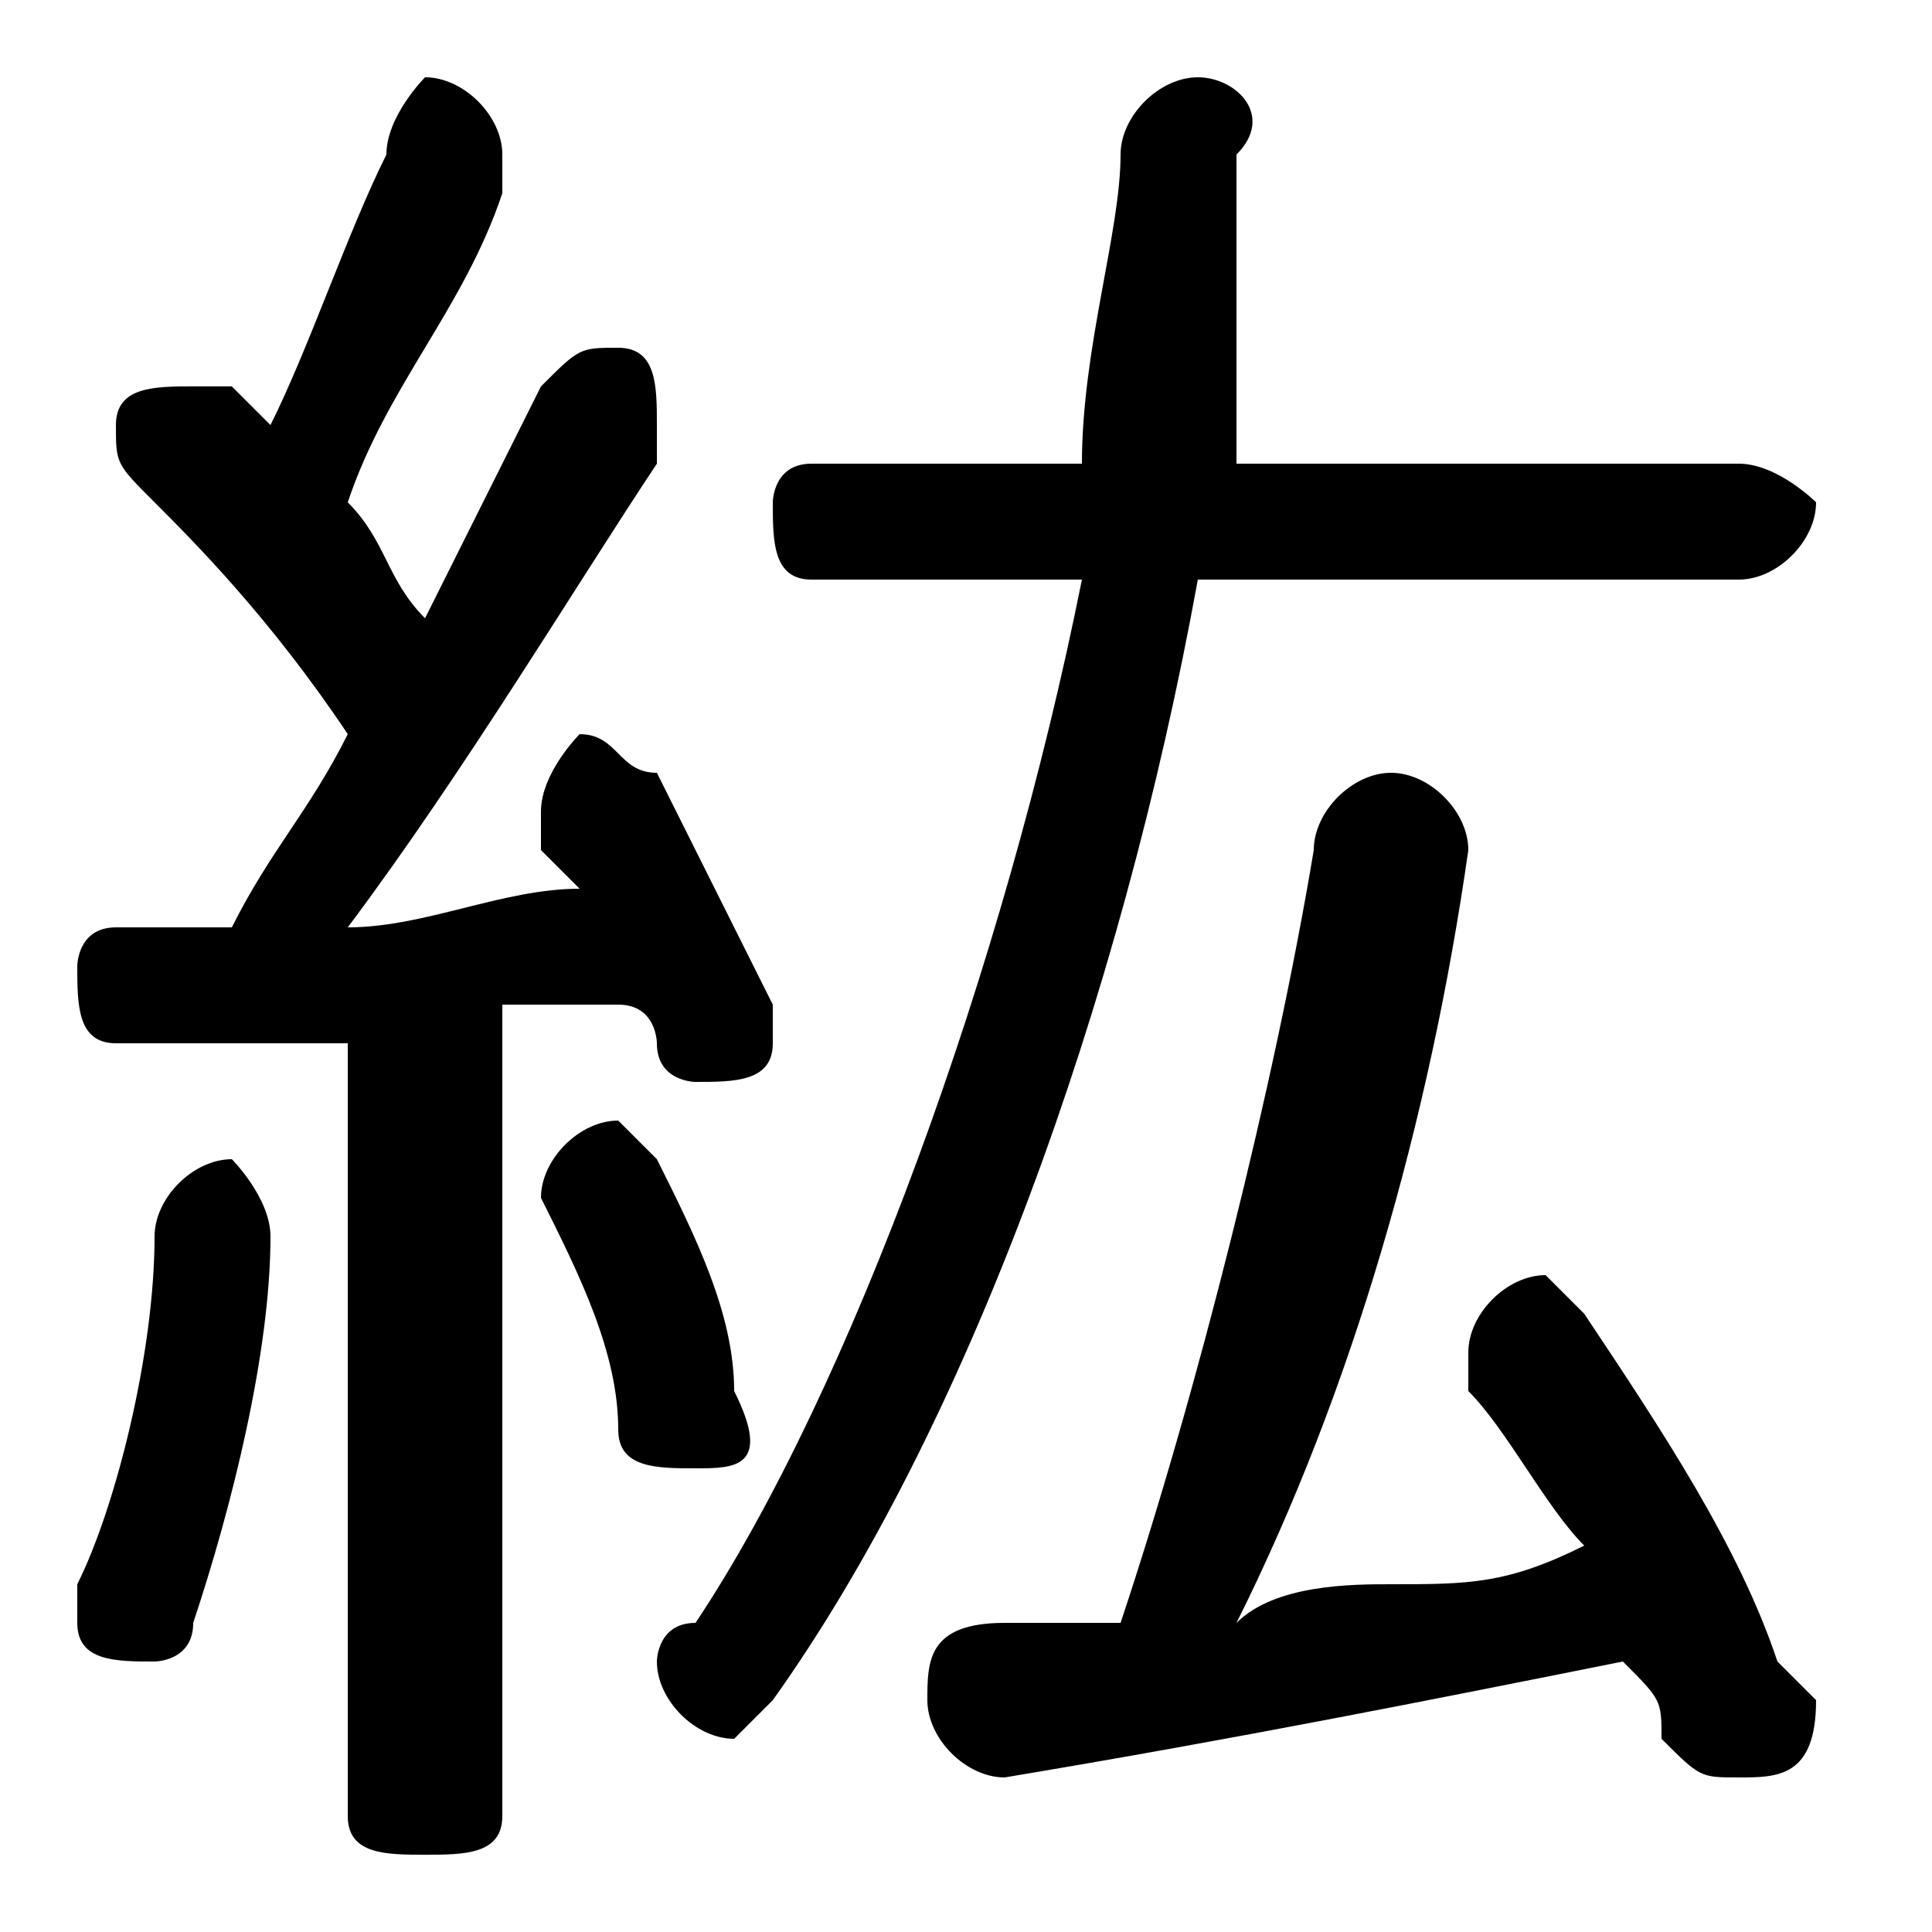 <svg xmlns="http://www.w3.org/2000/svg" viewBox="0 -44.0 50.0 50.0">
    <rect x="0" y="-44.0" width="50.0" height="50.0" fill="#808080" stroke="none"/>
    <g transform="scale(1, -1)">
        <!-- ボディの枠 -->
        <rect x="0" y="-6.0" width="50.0" height="50.0"
            stroke="white" fill="white"/>
        <!-- グリフ座標系の原点 -->
        <circle cx="0" cy="0" r="5" fill="white"/>
        <!-- グリフのアウトライン -->
        <g style="fill:black;stroke:#000000;stroke-width:0;stroke-linecap:round;stroke-linejoin:round;">
        <path d="M 9.0 -3.0 C 9.0 -4.0 10.0 -4.0 11.0 -4.0 C 12.0 -4.0 13.0 -4.0 13.0 -3.0 L 13.0 18.0 C 14.0 18.0 15.0 18.0 16.0 18.0 C 17.0 18.0 17.0 17.0 17.0 17.0 C 17.0 16.0 18.0 16.0 18.0 16.0 C 19.0 16.0 20.0 16.0 20.0 17.0 C 20.0 18.0 20.0 18.0 20.0 18.0 C 19.0 20.0 18.0 22.0 17.0 24.0 C 16.0 24.0 16.0 25.0 15.0 25.0 C 15.0 25.0 14.0 24.0 14.0 23.0 C 14.0 23.0 14.0 23.0 14.0 22.0 C 14.0 22.0 15.0 21.0 15.0 21.0 C 13.0 21.0 11.0 20.0 9.0 20.0 C 12.0 24.0 15.0 29.0 17.0 32.0 C 17.0 33.0 17.0 33.0 17.0 33.0 C 17.0 34.0 17.0 35.0 16.0 35.0 C 15.0 35.0 15.0 35.0 14.0 34.0 C 13.0 32.0 12.0 30.0 11.0 28.0 C 10.0 29.0 10.0 30.0 9.0 31.0 C 10.0 34.0 12.0 36.0 13.0 39.0 C 13.0 39.0 13.0 40.0 13.0 40.0 C 13.0 41.0 12.0 42.0 11.0 42.0 C 11.0 42.0 10.0 41.0 10.0 40.0 C 9.0 38.0 8.0 35.0 7.0 33.0 C 6.0 34.0 6.0 34.0 6.0 34.0 C 5.0 34.0 5.0 34.0 5.0 34.0 C 4.0 34.0 3.0 34.0 3.0 33.0 C 3.0 32.0 3.0 32.0 4.0 31.0 C 5.0 30.0 7.0 28.0 9.0 25.0 C 8.0 23.0 7.0 22.0 6.0 20.0 C 5.0 20.0 4.0 20.0 3.0 20.0 C 2.0 20.0 2.0 19.0 2.0 19.0 C 2.0 18.0 2.0 17.0 3.0 17.0 C 5.0 17.0 7.0 17.0 9.0 17.0 Z M 28.0 29.0 C 26.0 19.0 22.0 8.0 18.0 2.0 C 17.0 2.0 17.0 1.0 17.0 1.0 C 17.0 -0.0 18.0 -1.0 19.0 -1.0 C 19.0 -1.0 20.0 -0.0 20.0 0.0 C 25.0 7.0 29.0 18.0 31.0 29.0 L 45.0 29.0 C 46.0 29.0 47.0 30.0 47.0 31.0 C 47.0 31.0 46.0 32.0 45.0 32.0 L 32.0 32.0 C 32.0 35.0 32.0 37.0 32.0 40.0 C 33.0 41.0 32.0 42.0 31.0 42.0 C 30.0 42.0 29.0 41.0 29.0 40.0 C 29.0 38.0 28.0 35.0 28.0 32.0 L 21.0 32.0 C 20.0 32.0 20.0 31.0 20.0 31.0 C 20.0 30.0 20.0 29.0 21.0 29.0 Z M 41.0 4.0 C 39.0 3.0 38.0 3.0 36.0 3.0 C 35.0 3.0 33.0 3.0 32.0 2.0 C 35.0 8.0 37.0 15.0 38.0 22.0 C 38.0 23.0 37.0 24.0 36.0 24.0 C 35.0 24.0 34.0 23.0 34.0 22.0 C 33.0 16.0 31.0 8.0 29.0 2.0 C 28.0 2.0 27.0 2.0 26.0 2.0 C 24.0 2.0 24.0 1.0 24.0 0.0 C 24.0 -1.0 25.0 -2.0 26.0 -2.0 C 32.0 -1.0 37.0 -0.0 42.0 1.0 C 43.0 0.0 43.0 -0.0 43.0 -1.0 C 44.0 -2.0 44.0 -2.0 45.0 -2.0 C 46.0 -2.0 47.0 -2.0 47.0 -0.0 C 47.0 -0.0 47.0 0.0 46.0 1.0 C 45.0 4.0 43.0 7.0 41.0 10.0 C 41.0 10.0 40.0 11.0 40.0 11.0 C 39.0 11.0 38.0 10.0 38.0 9.0 C 38.0 9.0 38.0 8.0 38.0 8.0 C 39.0 7.0 40.0 5.0 41.0 4.0 Z M 17.0 14.0 C 17.0 14.0 16.0 15.0 16.0 15.0 C 15.0 15.0 14.0 14.0 14.0 13.0 C 14.0 13.0 14.0 13.0 14.0 13.0 C 15.0 11.0 16.0 9.0 16.0 7.0 C 16.0 6.0 17.0 6.0 18.0 6.0 C 19.0 6.0 20.0 6.0 19.0 8.0 C 19.0 10.0 18.0 12.0 17.0 14.0 Z M 4.0 12.0 C 4.0 9.0 3.0 5.0 2.0 3.0 C 2.0 3.0 2.0 2.0 2.0 2.0 C 2.0 1.0 3.0 1.0 4.0 1.0 C 4.0 1.0 5.0 1.0 5.0 2.0 C 6.0 5.0 7.0 9.0 7.0 12.0 C 7.0 13.0 6.0 14.0 6.0 14.0 C 5.0 14.0 4.0 13.0 4.0 12.0 Z"/>
    </g>
    </g>
</svg>
